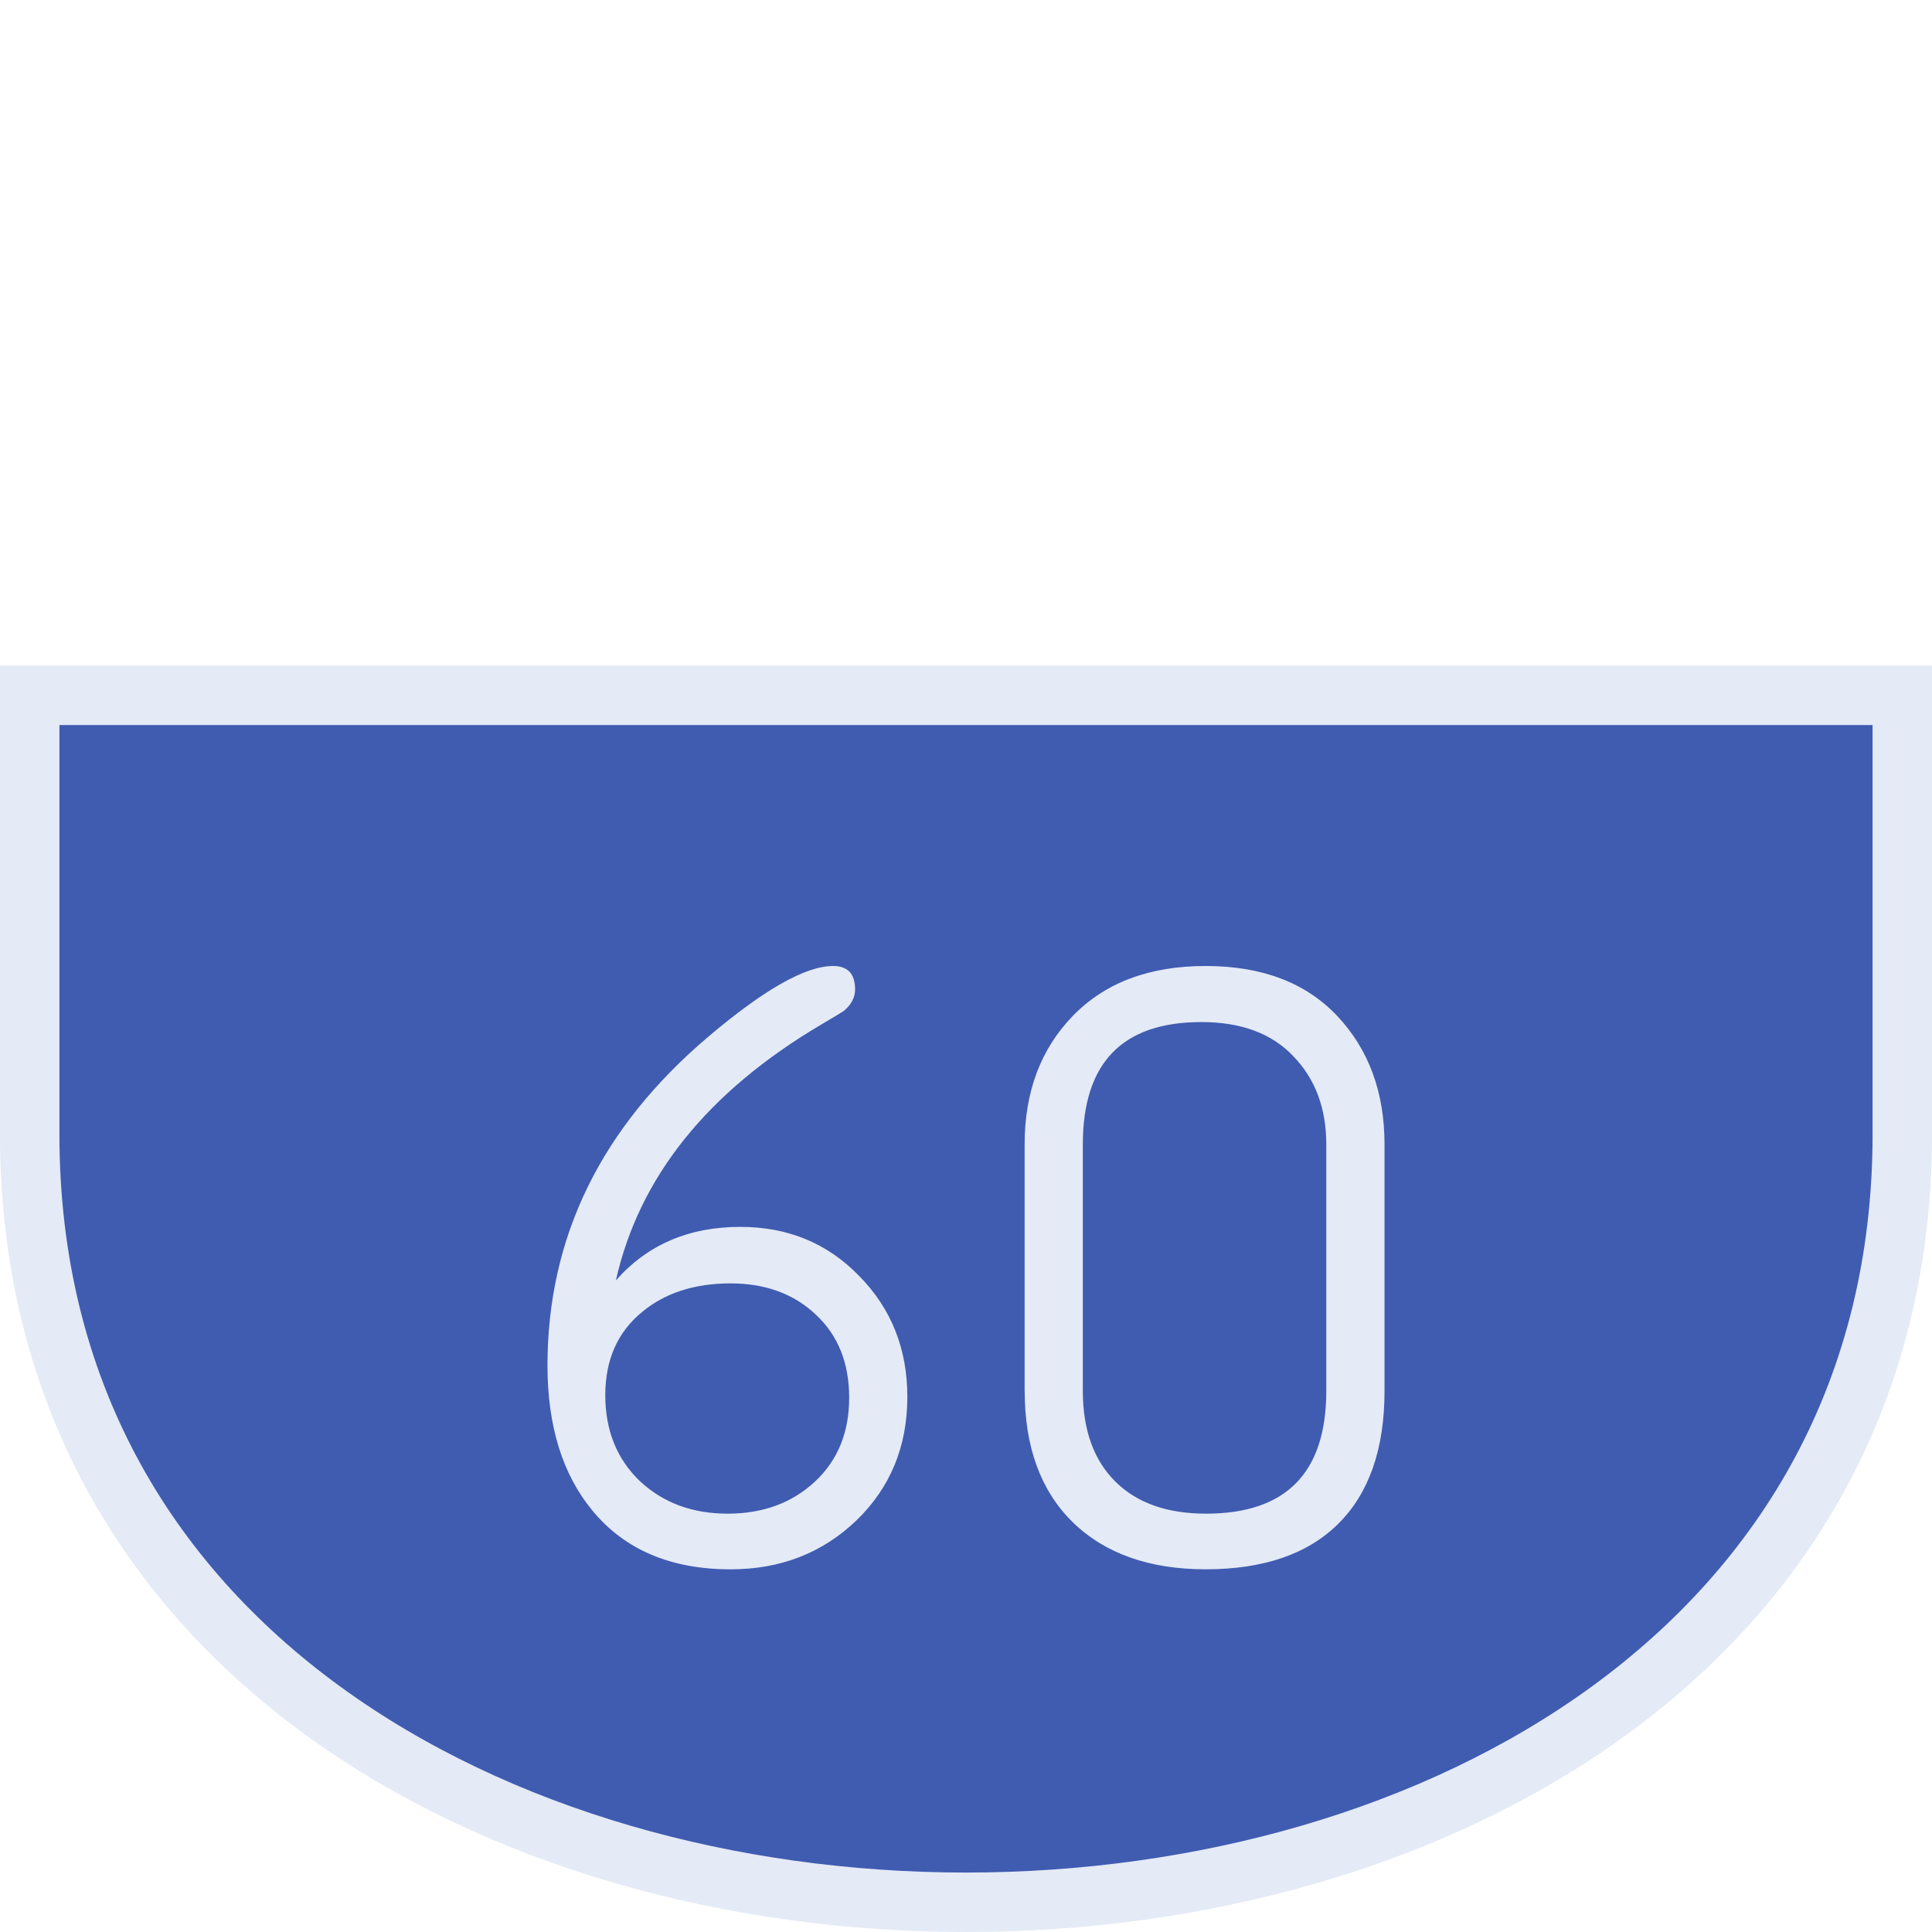 <svg xmlns="http://www.w3.org/2000/svg" width="64" height="64"><path fill="none" d="M0 0h64v64H0z" style="fill:#405cb1;fill-opacity:0;stroke-width:6.4;stroke-linecap:round;stroke-linejoin:round;paint-order:markers stroke fill;stop-color:#e4eaf6"/><path d="M.984 23.034h62.032v14.539c0 33.923-62.032 33.923-62.032 0V23.034z" style="font-style:normal;font-variant:normal;font-weight:400;font-stretch:normal;font-size:30px;line-height:1.25;font-family:Roboto;font-variant-ligatures:normal;font-variant-caps:normal;font-variant-numeric:normal;font-feature-settings:normal;text-align:start;letter-spacing:0;word-spacing:0;writing-mode:lr-tb;text-anchor:start;fill:#405cb1;fill-opacity:1;stroke:#e4eaf6;stroke-width:1.969;stroke-linecap:butt;stroke-linejoin:miter;stroke-miterlimit:4;stroke-dasharray:none;stroke-opacity:1"/><g aria-label="60" style="font-style:normal;font-variant:normal;font-weight:400;font-stretch:normal;font-size:28.825px;line-height:1.25;font-family:saxMono;-inkscape-font-specification:saxMono;letter-spacing:0;word-spacing:0;fill:#e4eaf6;fill-opacity:1;stroke:none;stroke-width:.721"><path d="M-3.108 42.415q1.563-1.773 4.124-1.773 2.365 0 3.941 1.632 1.59 1.619 1.59 3.998 0 2.463-1.688 4.095-1.69 1.619-4.166 1.619-2.97 0-4.575-1.942-1.492-1.802-1.492-4.814 0-6.376 5.335-10.894Q2.719 32 4.085 32q.731 0 .731.774 0 .408-.38.718-.056.042-.746.45-5.643 3.336-6.798 8.473zm3.8.099q-1.787 0-2.927.943-1.224.999-1.224 2.758 0 1.746 1.14 2.843 1.154 1.084 2.913 1.084 1.745 0 2.885-1.055Q4.62 48.03 4.62 46.3q0-1.717-1.097-2.745-1.098-1.041-2.83-1.041ZM10.432 46.075V37.91q0-2.603 1.59-4.25Q13.628 32 16.429 32q2.8 0 4.363 1.66 1.562 1.662 1.562 4.251v8.164q0 2.87-1.52 4.39-1.52 1.52-4.405 1.52-2.8 0-4.405-1.561-1.59-1.563-1.59-4.35zm9.993 0V37.91q0-1.787-1.084-2.913-1.07-1.14-3.054-1.14-3.927 0-3.927 4.053v8.164q0 1.928 1.07 2.998 1.07 1.07 3.012 1.07 3.983 0 3.983-4.068z" style="font-style:normal;font-variant:normal;font-weight:400;font-stretch:normal;font-size:28.825px;line-height:1.25;font-family:saxMono;-inkscape-font-specification:saxMono;letter-spacing:0;word-spacing:0;fill:#e4eaf6;fill-opacity:1;stroke:none;stroke-width:.721" transform="translate(23.51)"/></g></svg>